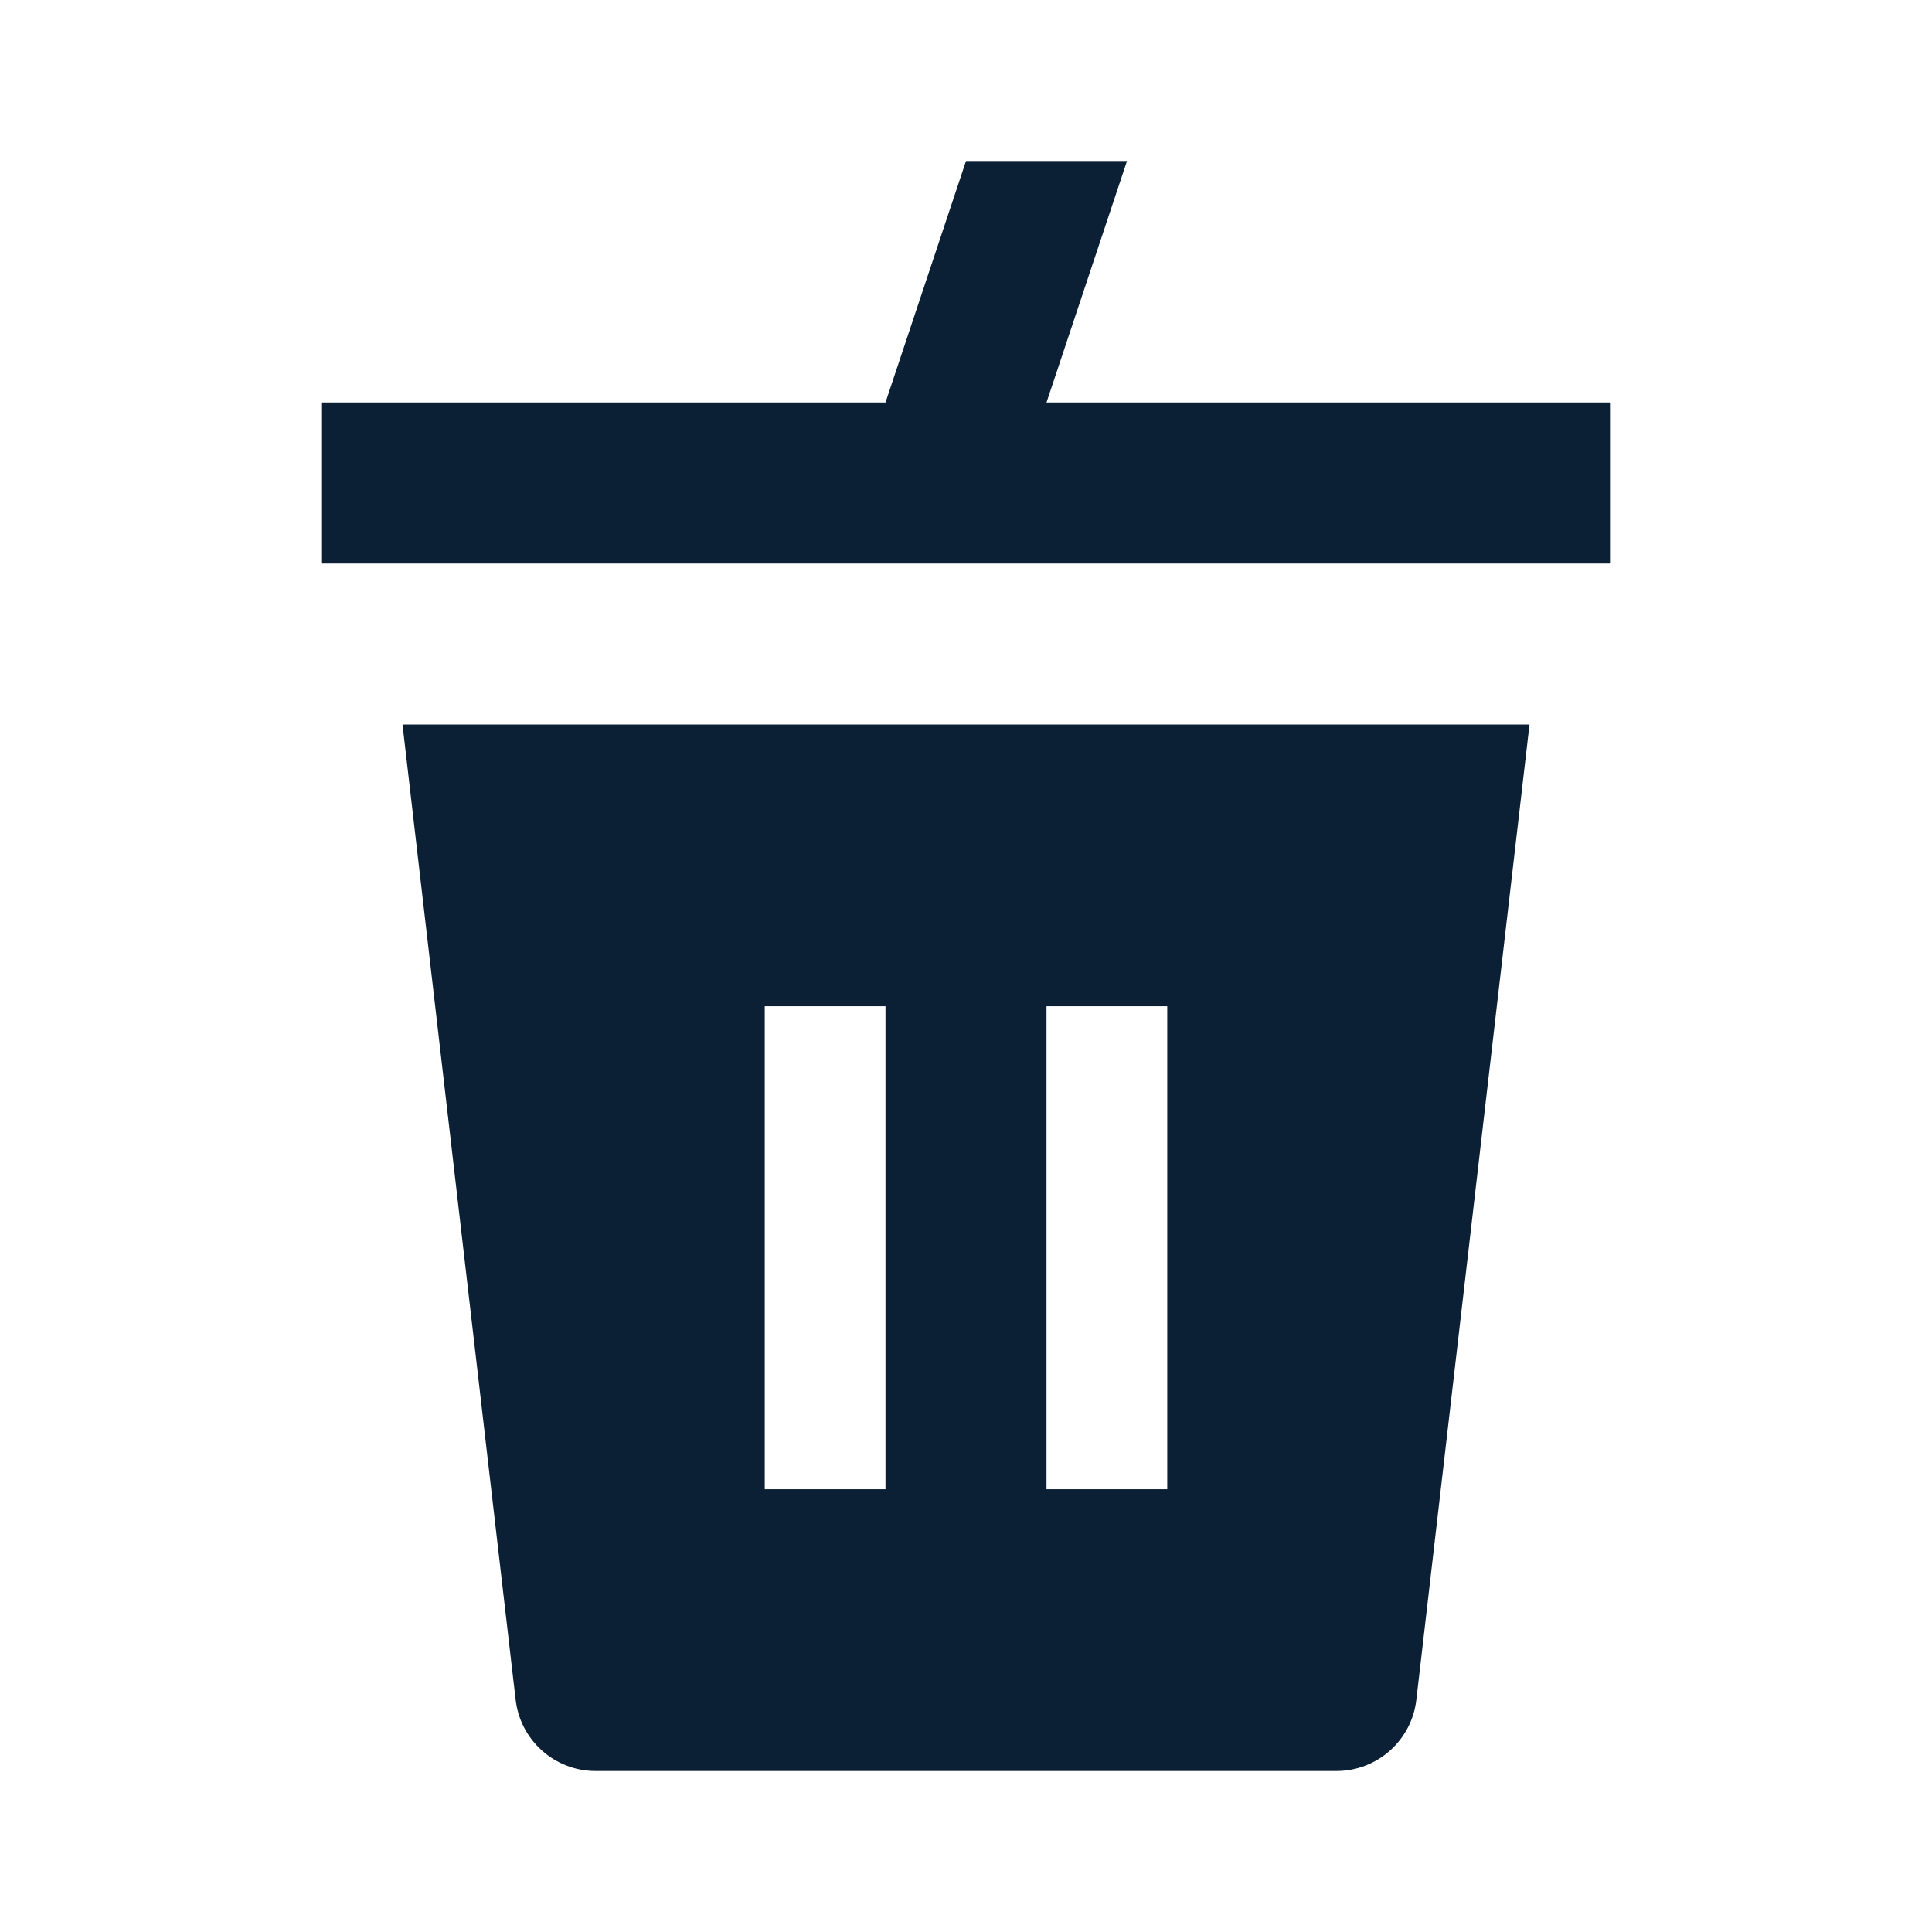<svg width="48" height="48" viewBox="0 0 48 48" fill="none" xmlns="http://www.w3.org/2000/svg"><rect width="48" height="48" fill="none"/><path d="M26 10L28 4H24L22 10H8V14H40V10H26Z" fill="#0B1F35"/><path fill-rule="evenodd" clip-rule="evenodd" d="M10 18L12.809 42.213C12.917 43.229 13.775 44 14.797 44H33.203C34.225 44 35.083 43.229 35.191 42.213L38 18H10ZM19 25H22V37H19V25ZM26 25H29V37H26V25Z" fill="#0B1F35"/></svg>